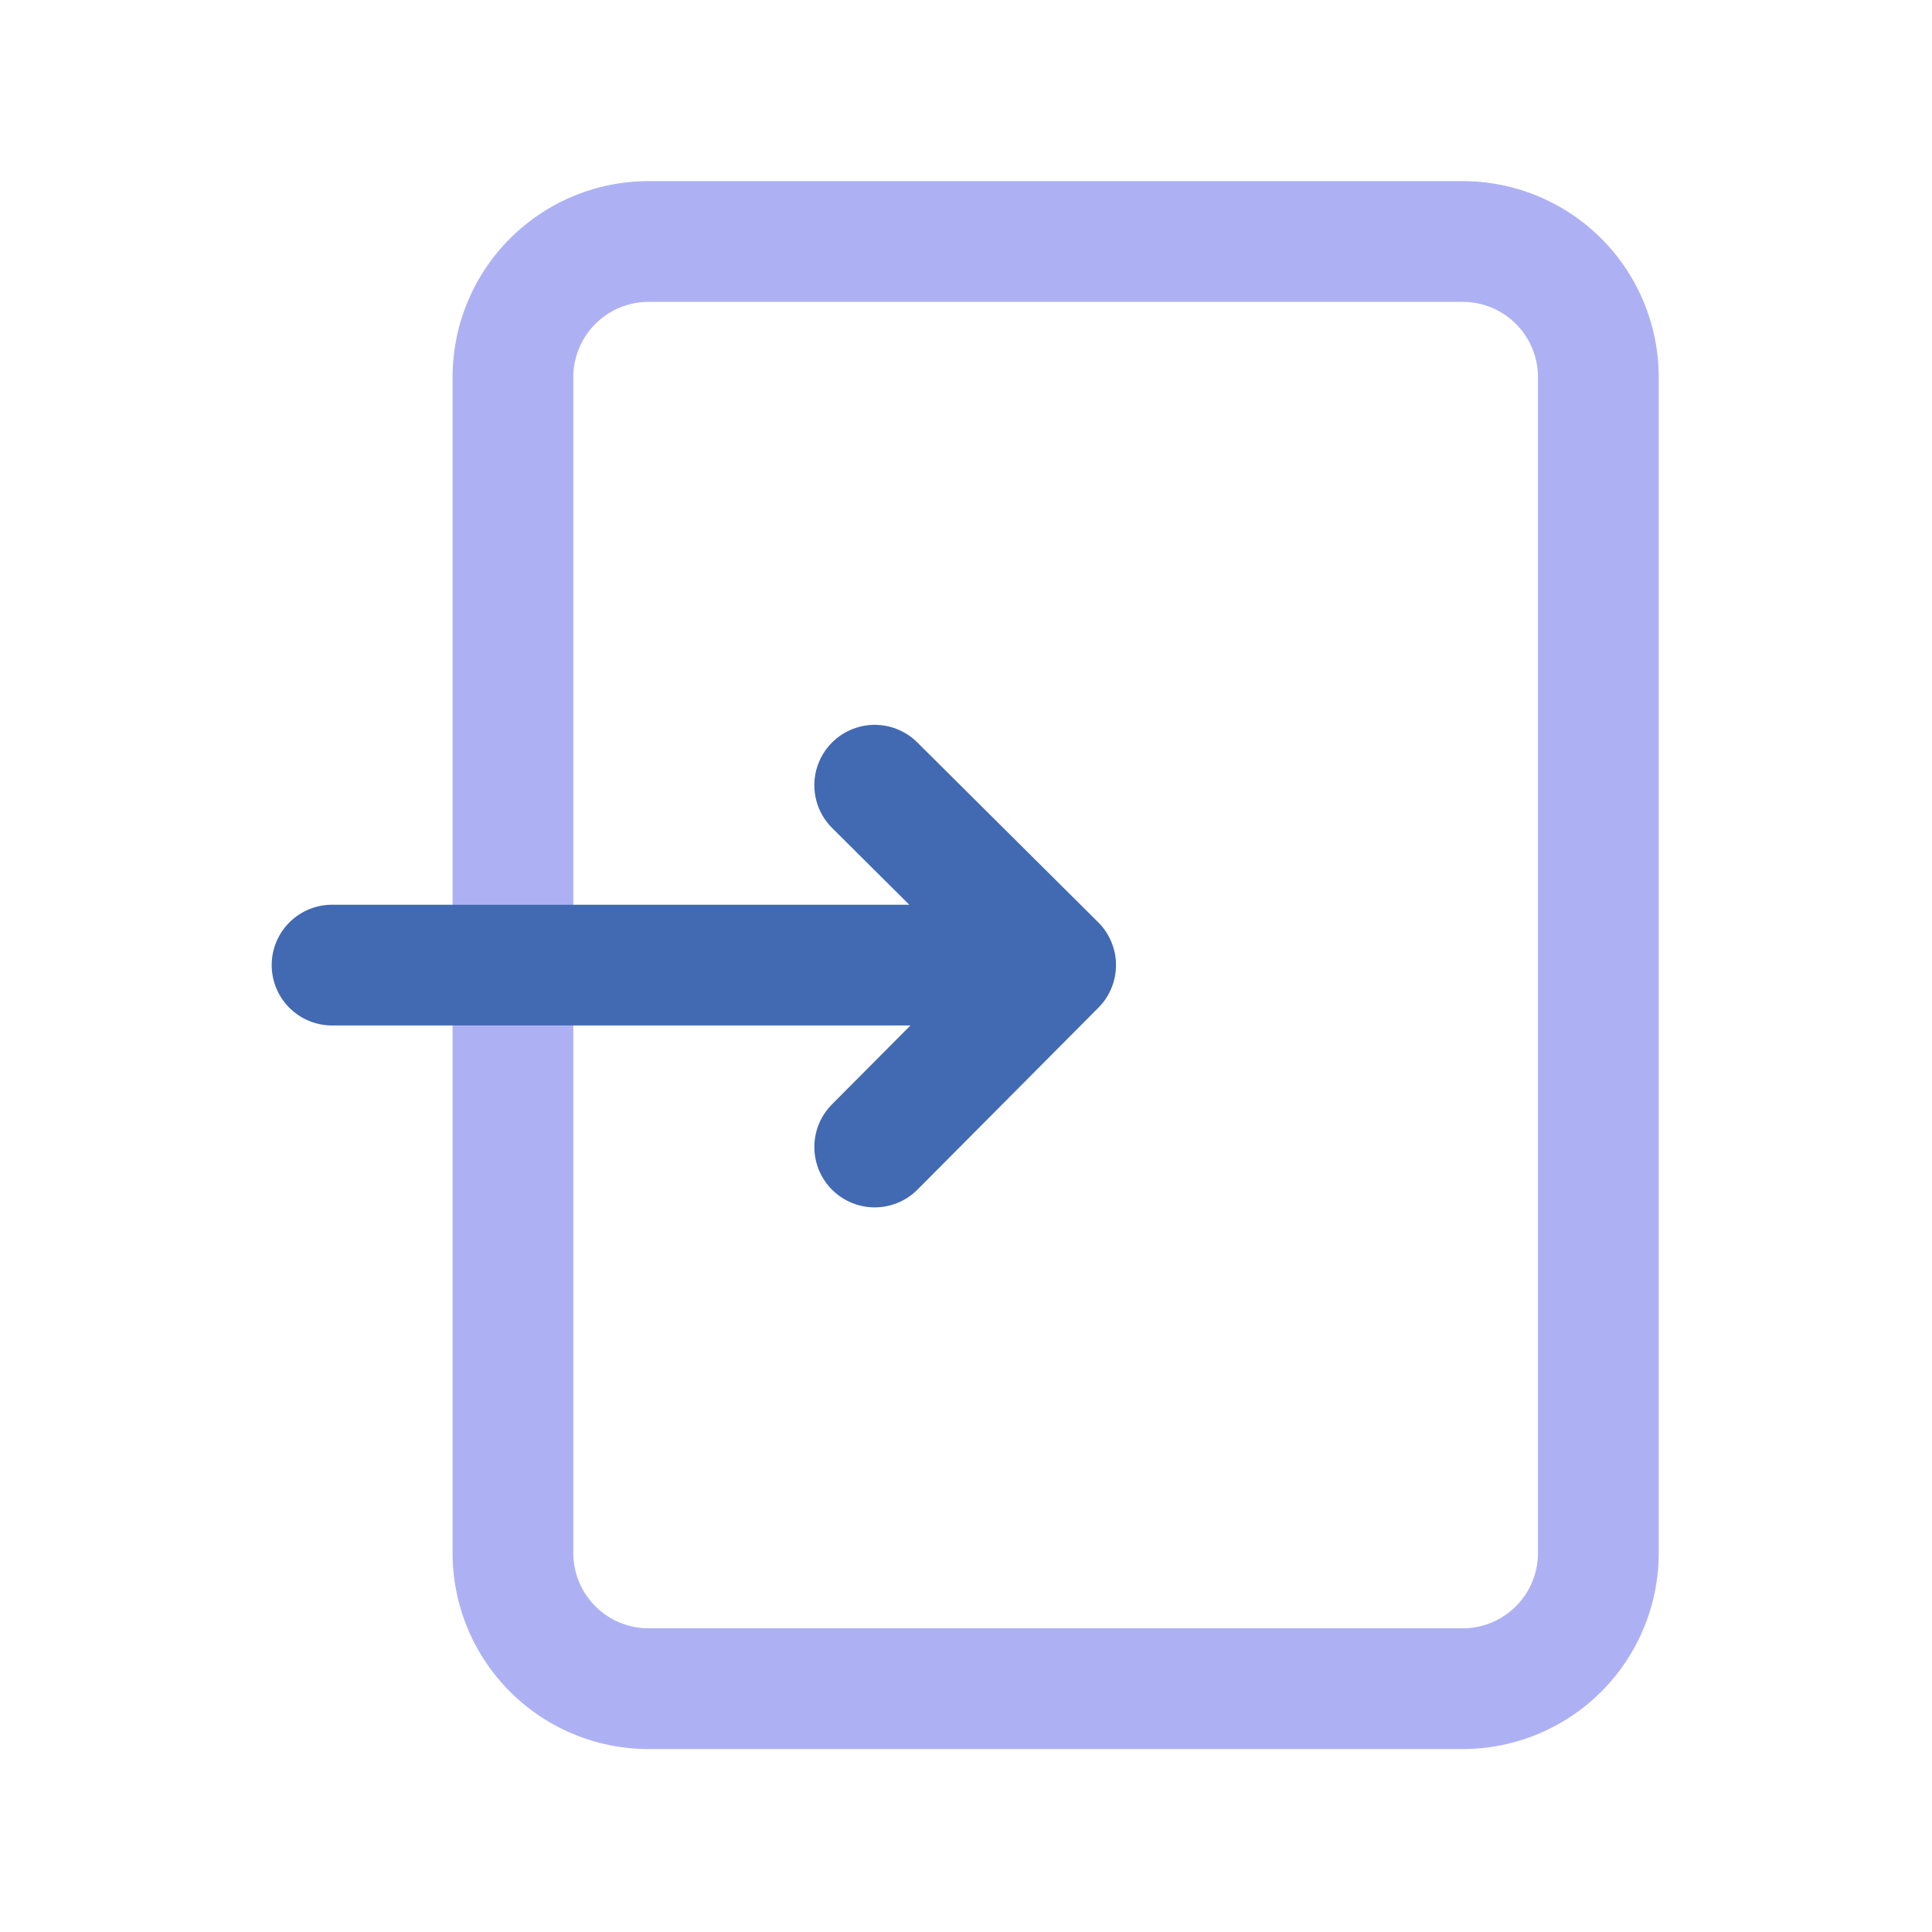 <svg xmlns="http://www.w3.org/2000/svg" width="800" height="800" fill="none" viewBox="0 0 64 64"><g stroke-linecap="round" stroke-linejoin="round" stroke-width="4" clip-path="url(#a)"><path stroke="#ADB1F4" d="M21.486 55.94h26.967a4.494 4.494 0 0 0 4.494-4.494V12.494A4.494 4.494 0 0 0 48.453 8H21.486a4.494 4.494 0 0 0-4.494 4.494v38.952a4.494 4.494 0 0 0 4.494 4.494Z"/><path stroke="#426AB2" d="m28.976 26.011 5.993 5.959-5.993 6.026M34.969 31.97H11"/></g><defs><clipPath id="a"><path fill="#fff" d="M9 6h45.947v51.94H9z"/></clipPath></defs></svg>
